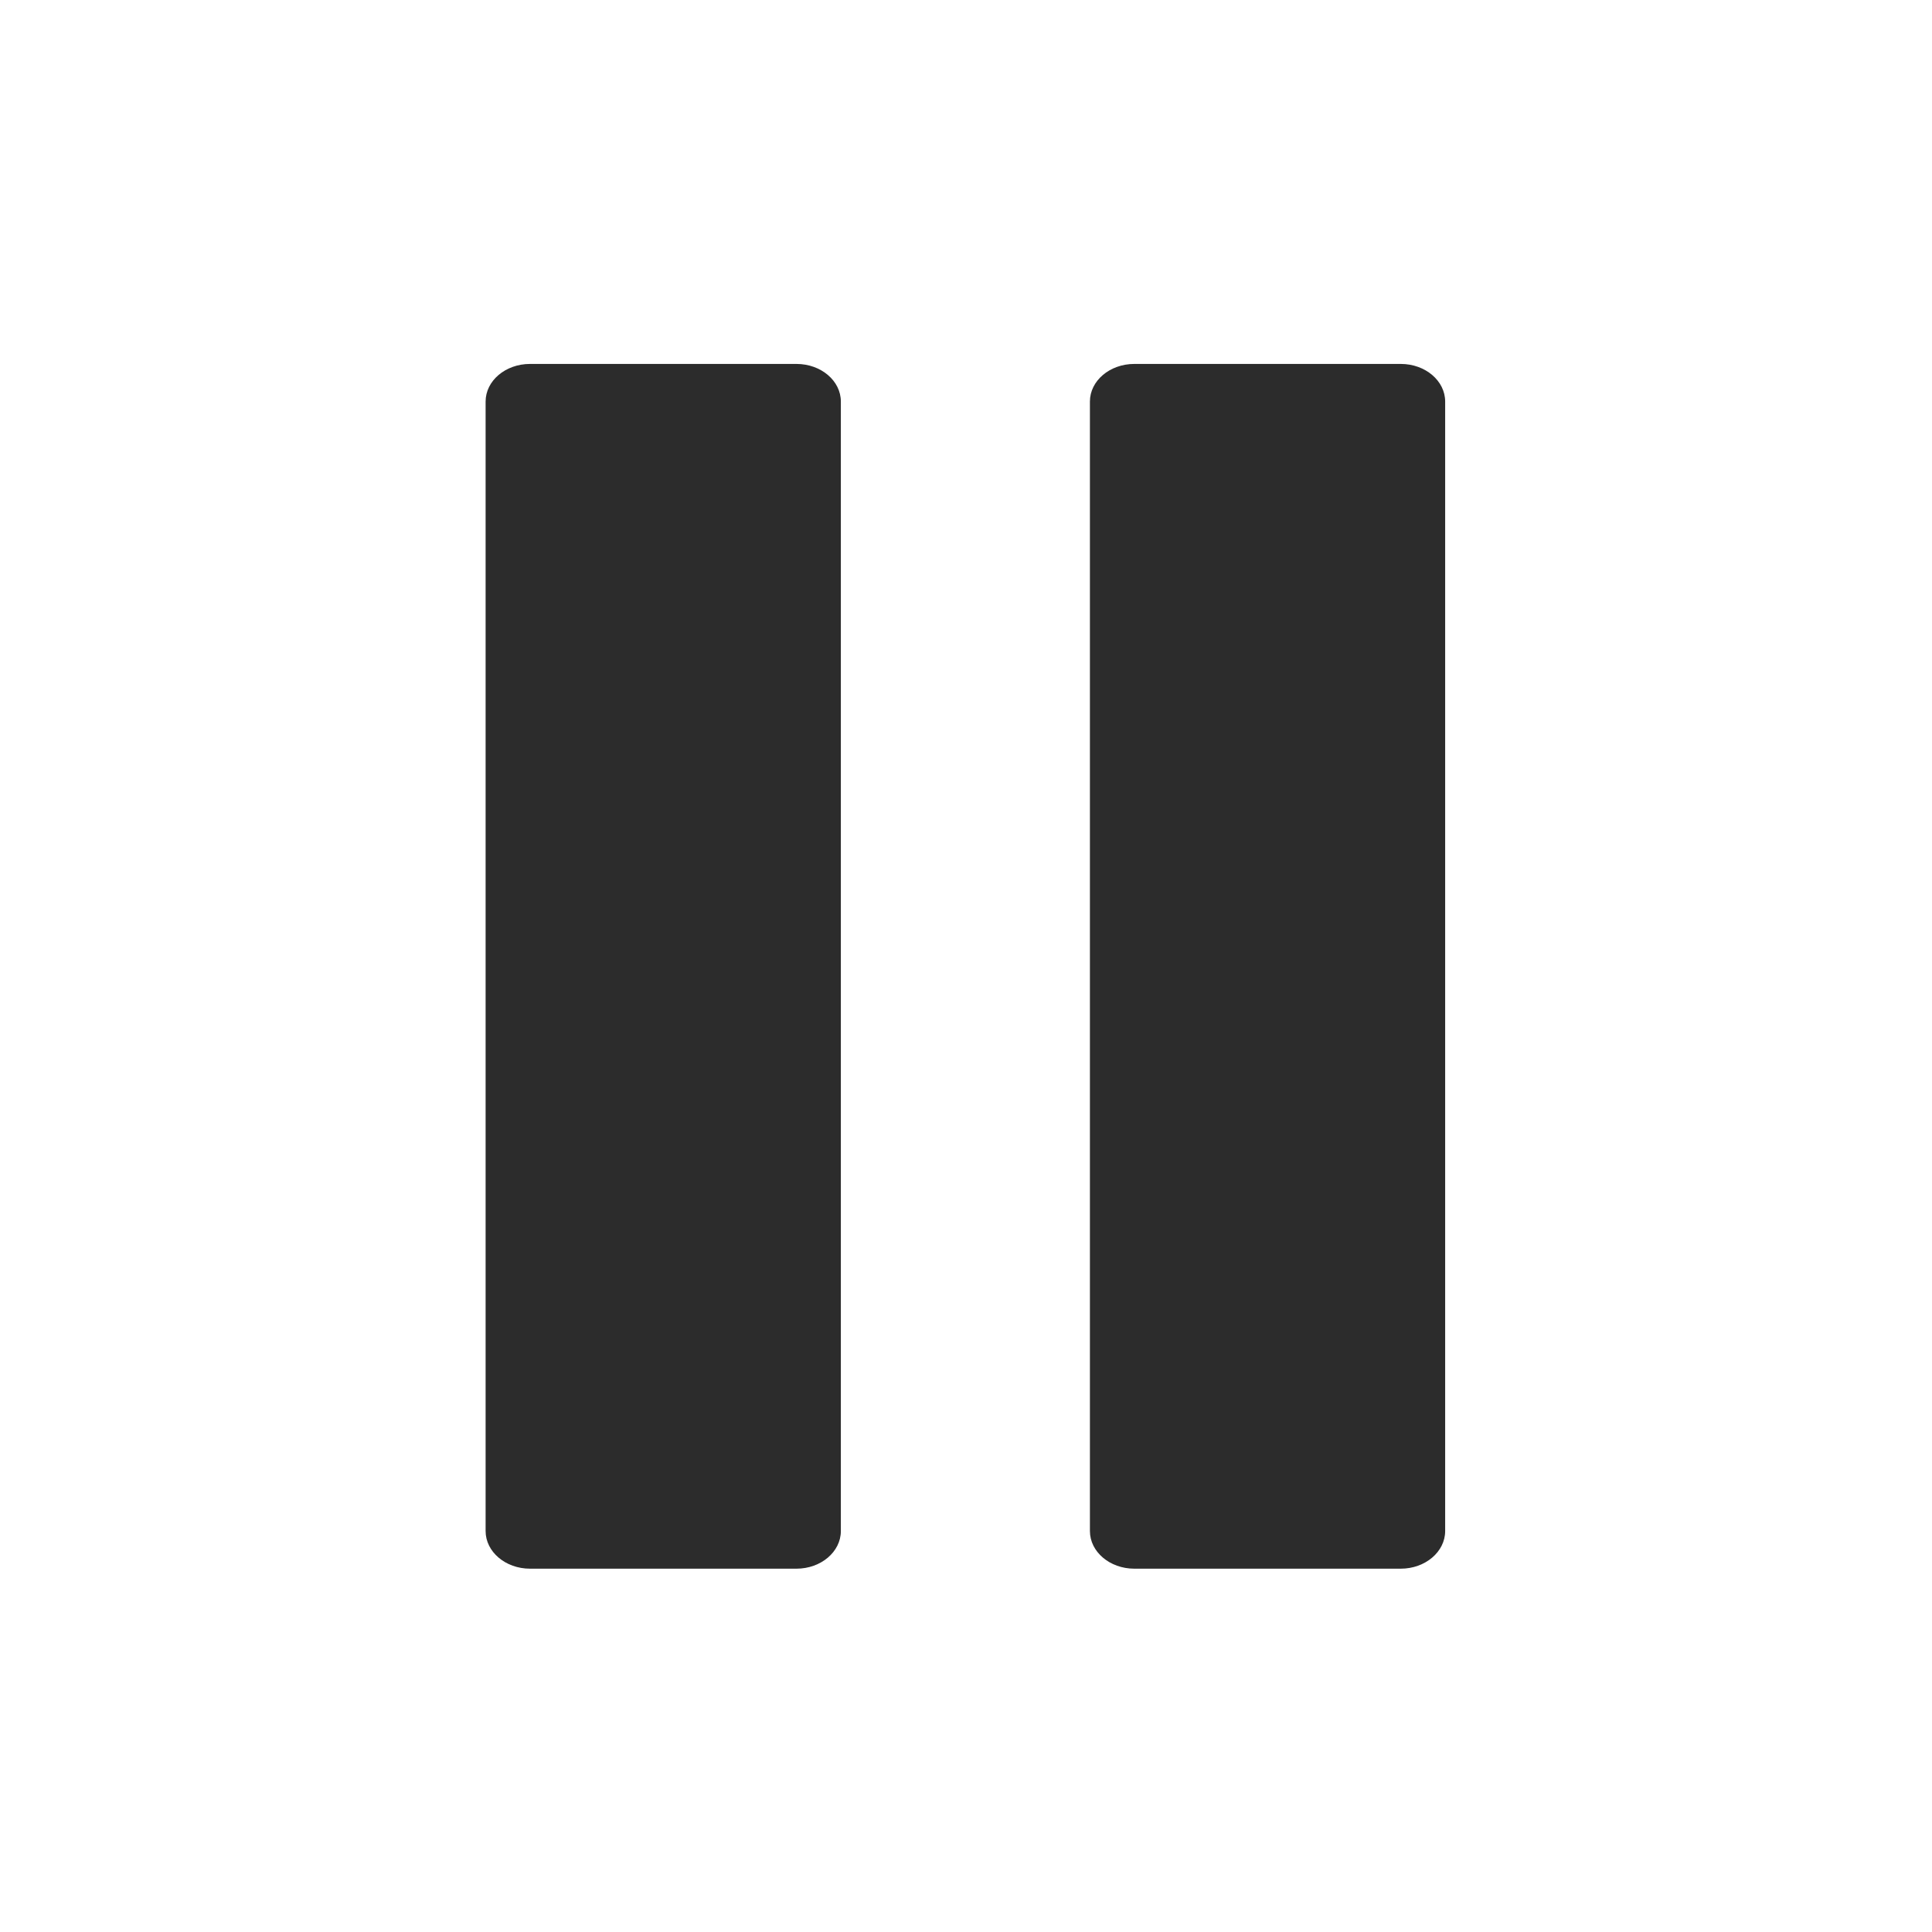 <?xml version="1.0" standalone="no"?><!DOCTYPE svg PUBLIC "-//W3C//DTD SVG 1.1//EN" "http://www.w3.org/Graphics/SVG/1.1/DTD/svg11.dtd"><svg t="1493776112523" class="icon" style="" viewBox="0 0 1024 1024" version="1.1" xmlns="http://www.w3.org/2000/svg" p-id="3157" xmlns:xlink="http://www.w3.org/1999/xlink" width="128" height="128"><defs><style type="text/css"></style></defs><path d="M422.135 192.893l-141.216 0c-13.01 0-23.536 8.924-23.536 19.954l0 598.634c0 10.989 10.526 19.954 23.536 19.954l141.216 0c13.01 0 23.536-8.965 23.536-19.954l0-598.634C445.671 201.817 435.144 192.893 422.135 192.893zM742.43 192.893l-141.216 0c-13.011 0-23.536 8.924-23.536 19.954l0 598.634c0 10.989 10.525 19.954 23.536 19.954l141.216 0c13.011 0 23.536-8.965 23.536-19.954l0-598.634C765.966 201.817 755.441 192.893 742.43 192.893z" p-id="3158" fill="#2c2c2c"></path></svg>